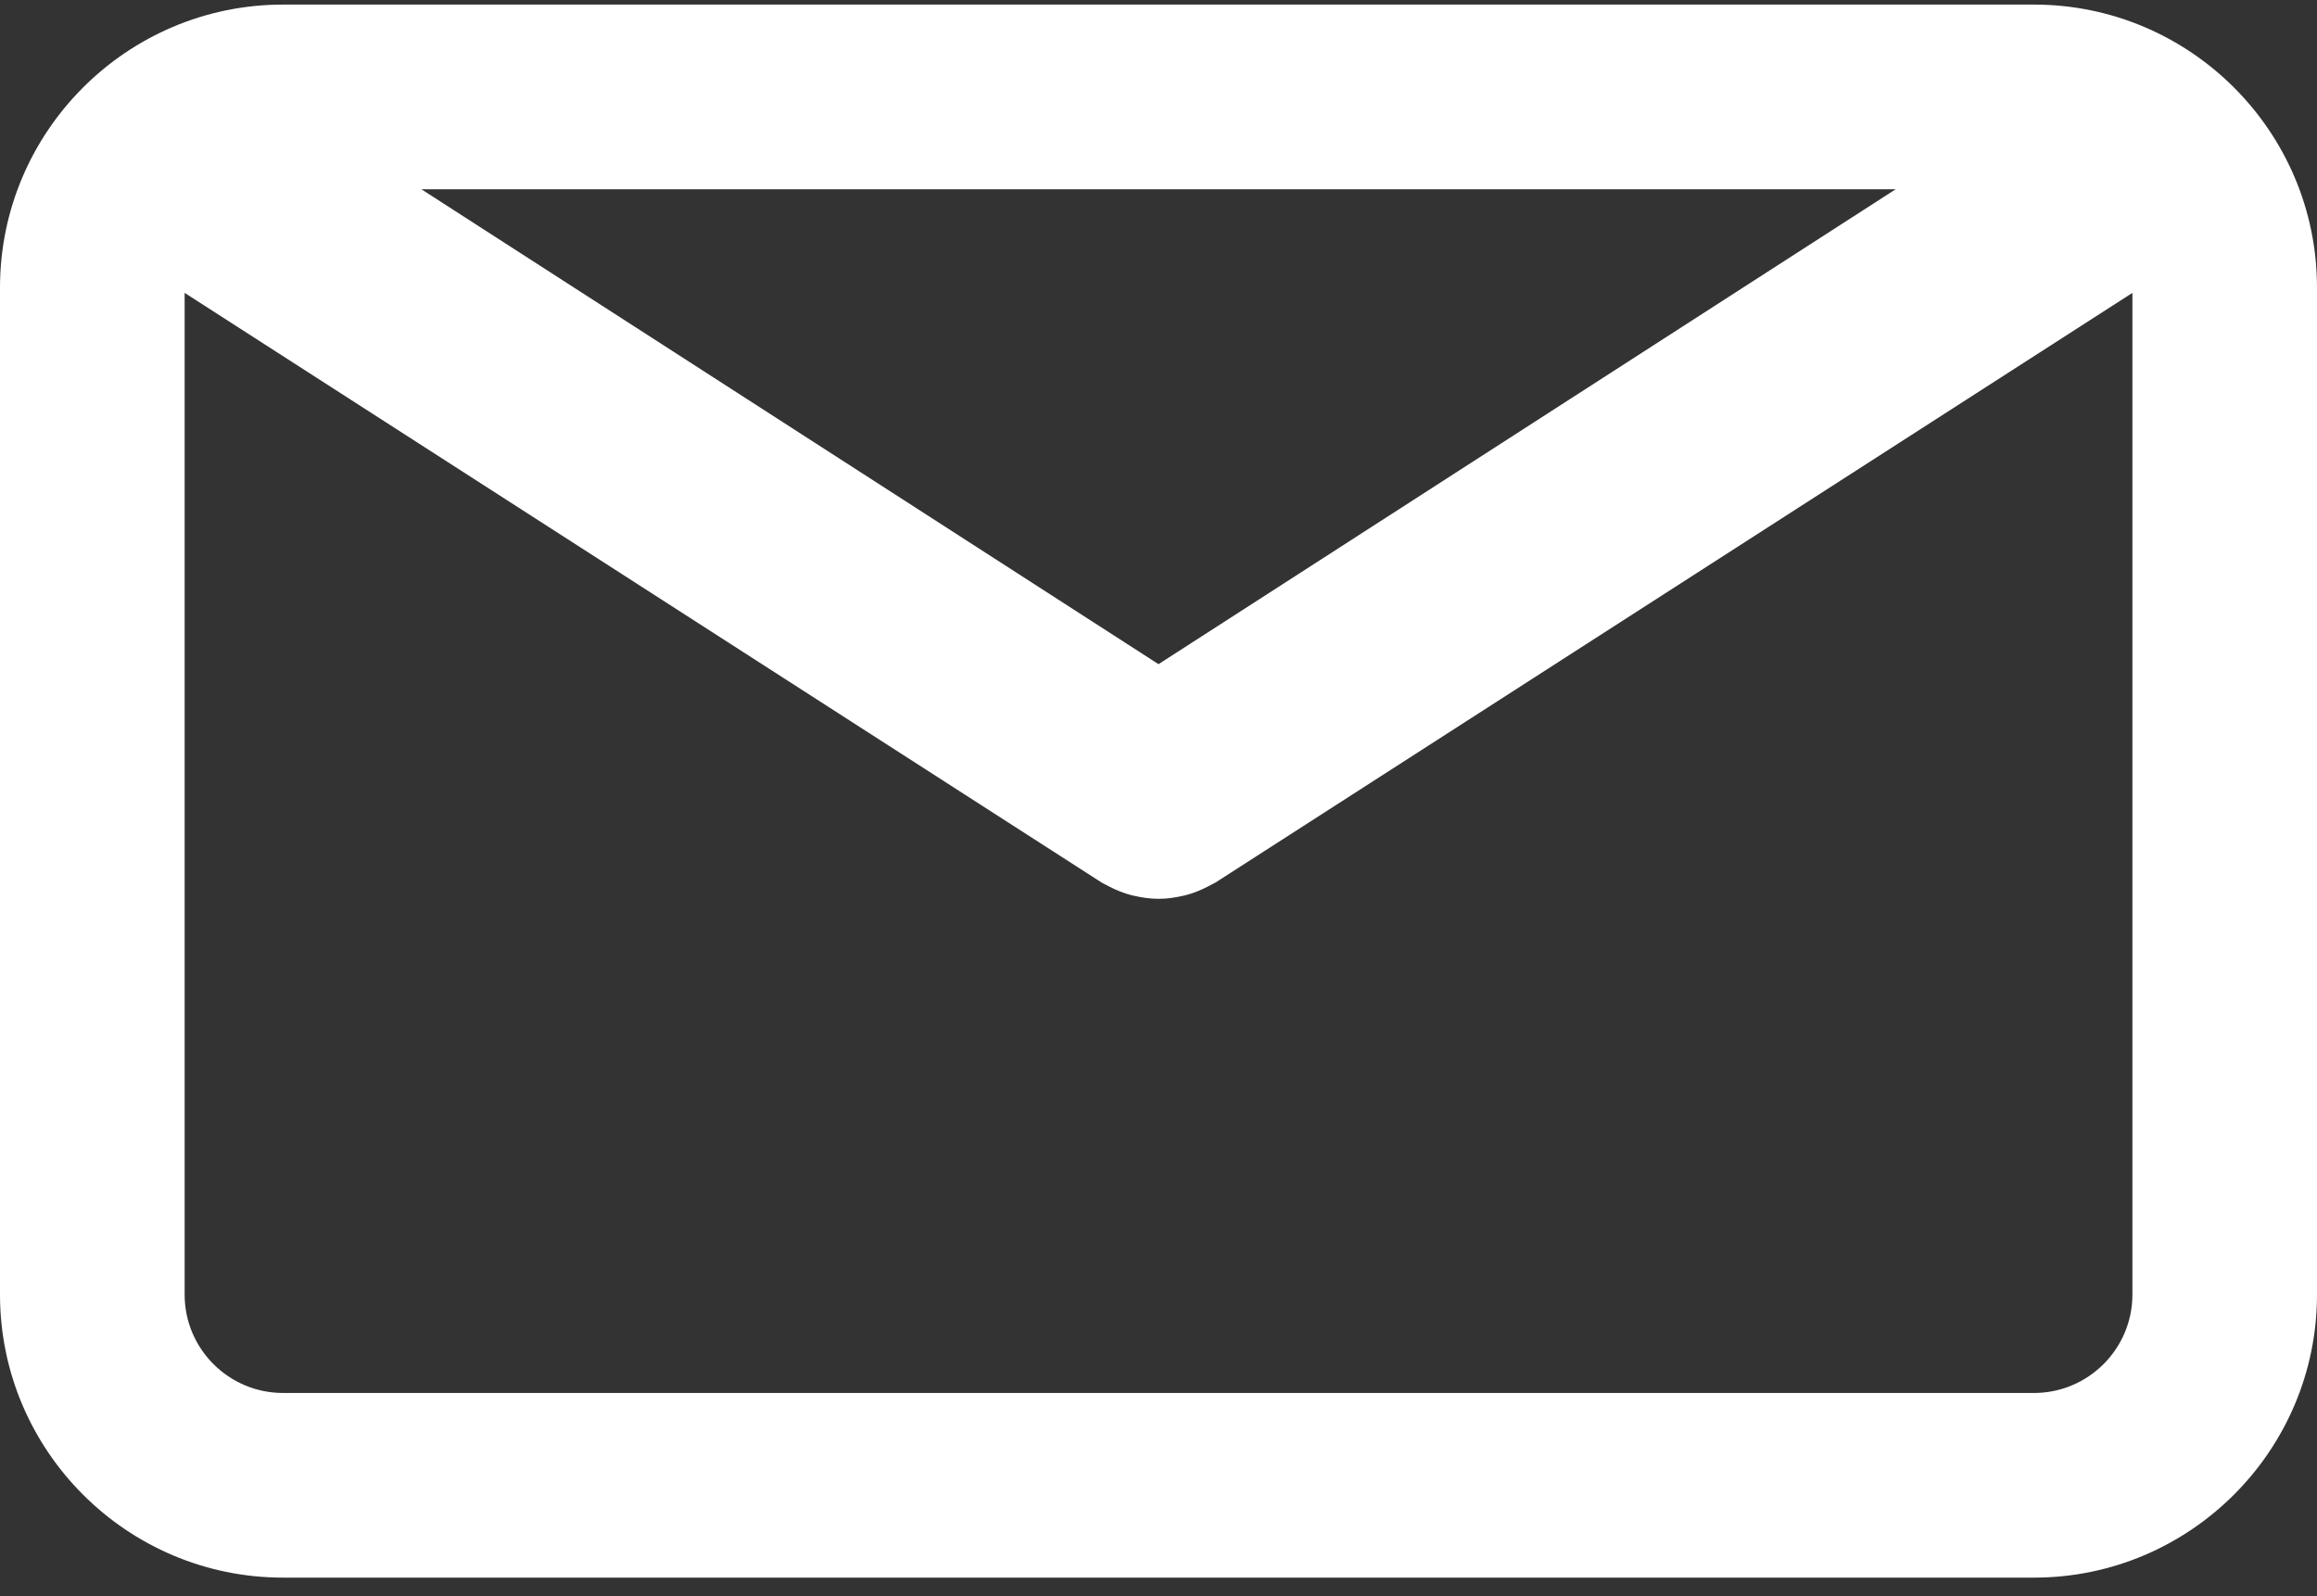 <svg width="45" height="31" viewBox="0 0 45 31" fill="none" xmlns="http://www.w3.org/2000/svg">
<rect x="0" y="0" width="45" height="31" fill="#333333" stroke="none"/>
<path d="M39.503 0.089H5.497C2.466 0.089 0 2.555 0 5.586V25.142C0 28.173 2.466 30.639 5.497 30.639H39.503C42.534 30.639 45 28.173 45 25.142V5.586C45.001 2.555 42.535 0.089 39.503 0.089ZM36.818 3.675L22.5 12.899L8.183 3.675H36.818ZM39.503 27.053H5.497C4.443 27.053 3.586 26.196 3.586 25.143V5.688L21.394 17.139C21.418 17.154 21.443 17.164 21.468 17.178C21.494 17.192 21.52 17.206 21.546 17.219C21.684 17.29 21.826 17.348 21.972 17.385C21.987 17.389 22.002 17.391 22.017 17.395C22.176 17.432 22.337 17.456 22.499 17.456C22.499 17.456 22.5 17.456 22.5 17.456C22.501 17.456 22.502 17.456 22.502 17.456C22.664 17.456 22.825 17.433 22.985 17.395C23 17.391 23.015 17.389 23.029 17.385C23.175 17.348 23.316 17.29 23.455 17.219C23.481 17.206 23.508 17.192 23.533 17.178C23.558 17.164 23.584 17.154 23.608 17.139L41.415 5.688V25.142C41.415 26.196 40.557 27.053 39.503 27.053Z" fill="white"/>
</svg>

